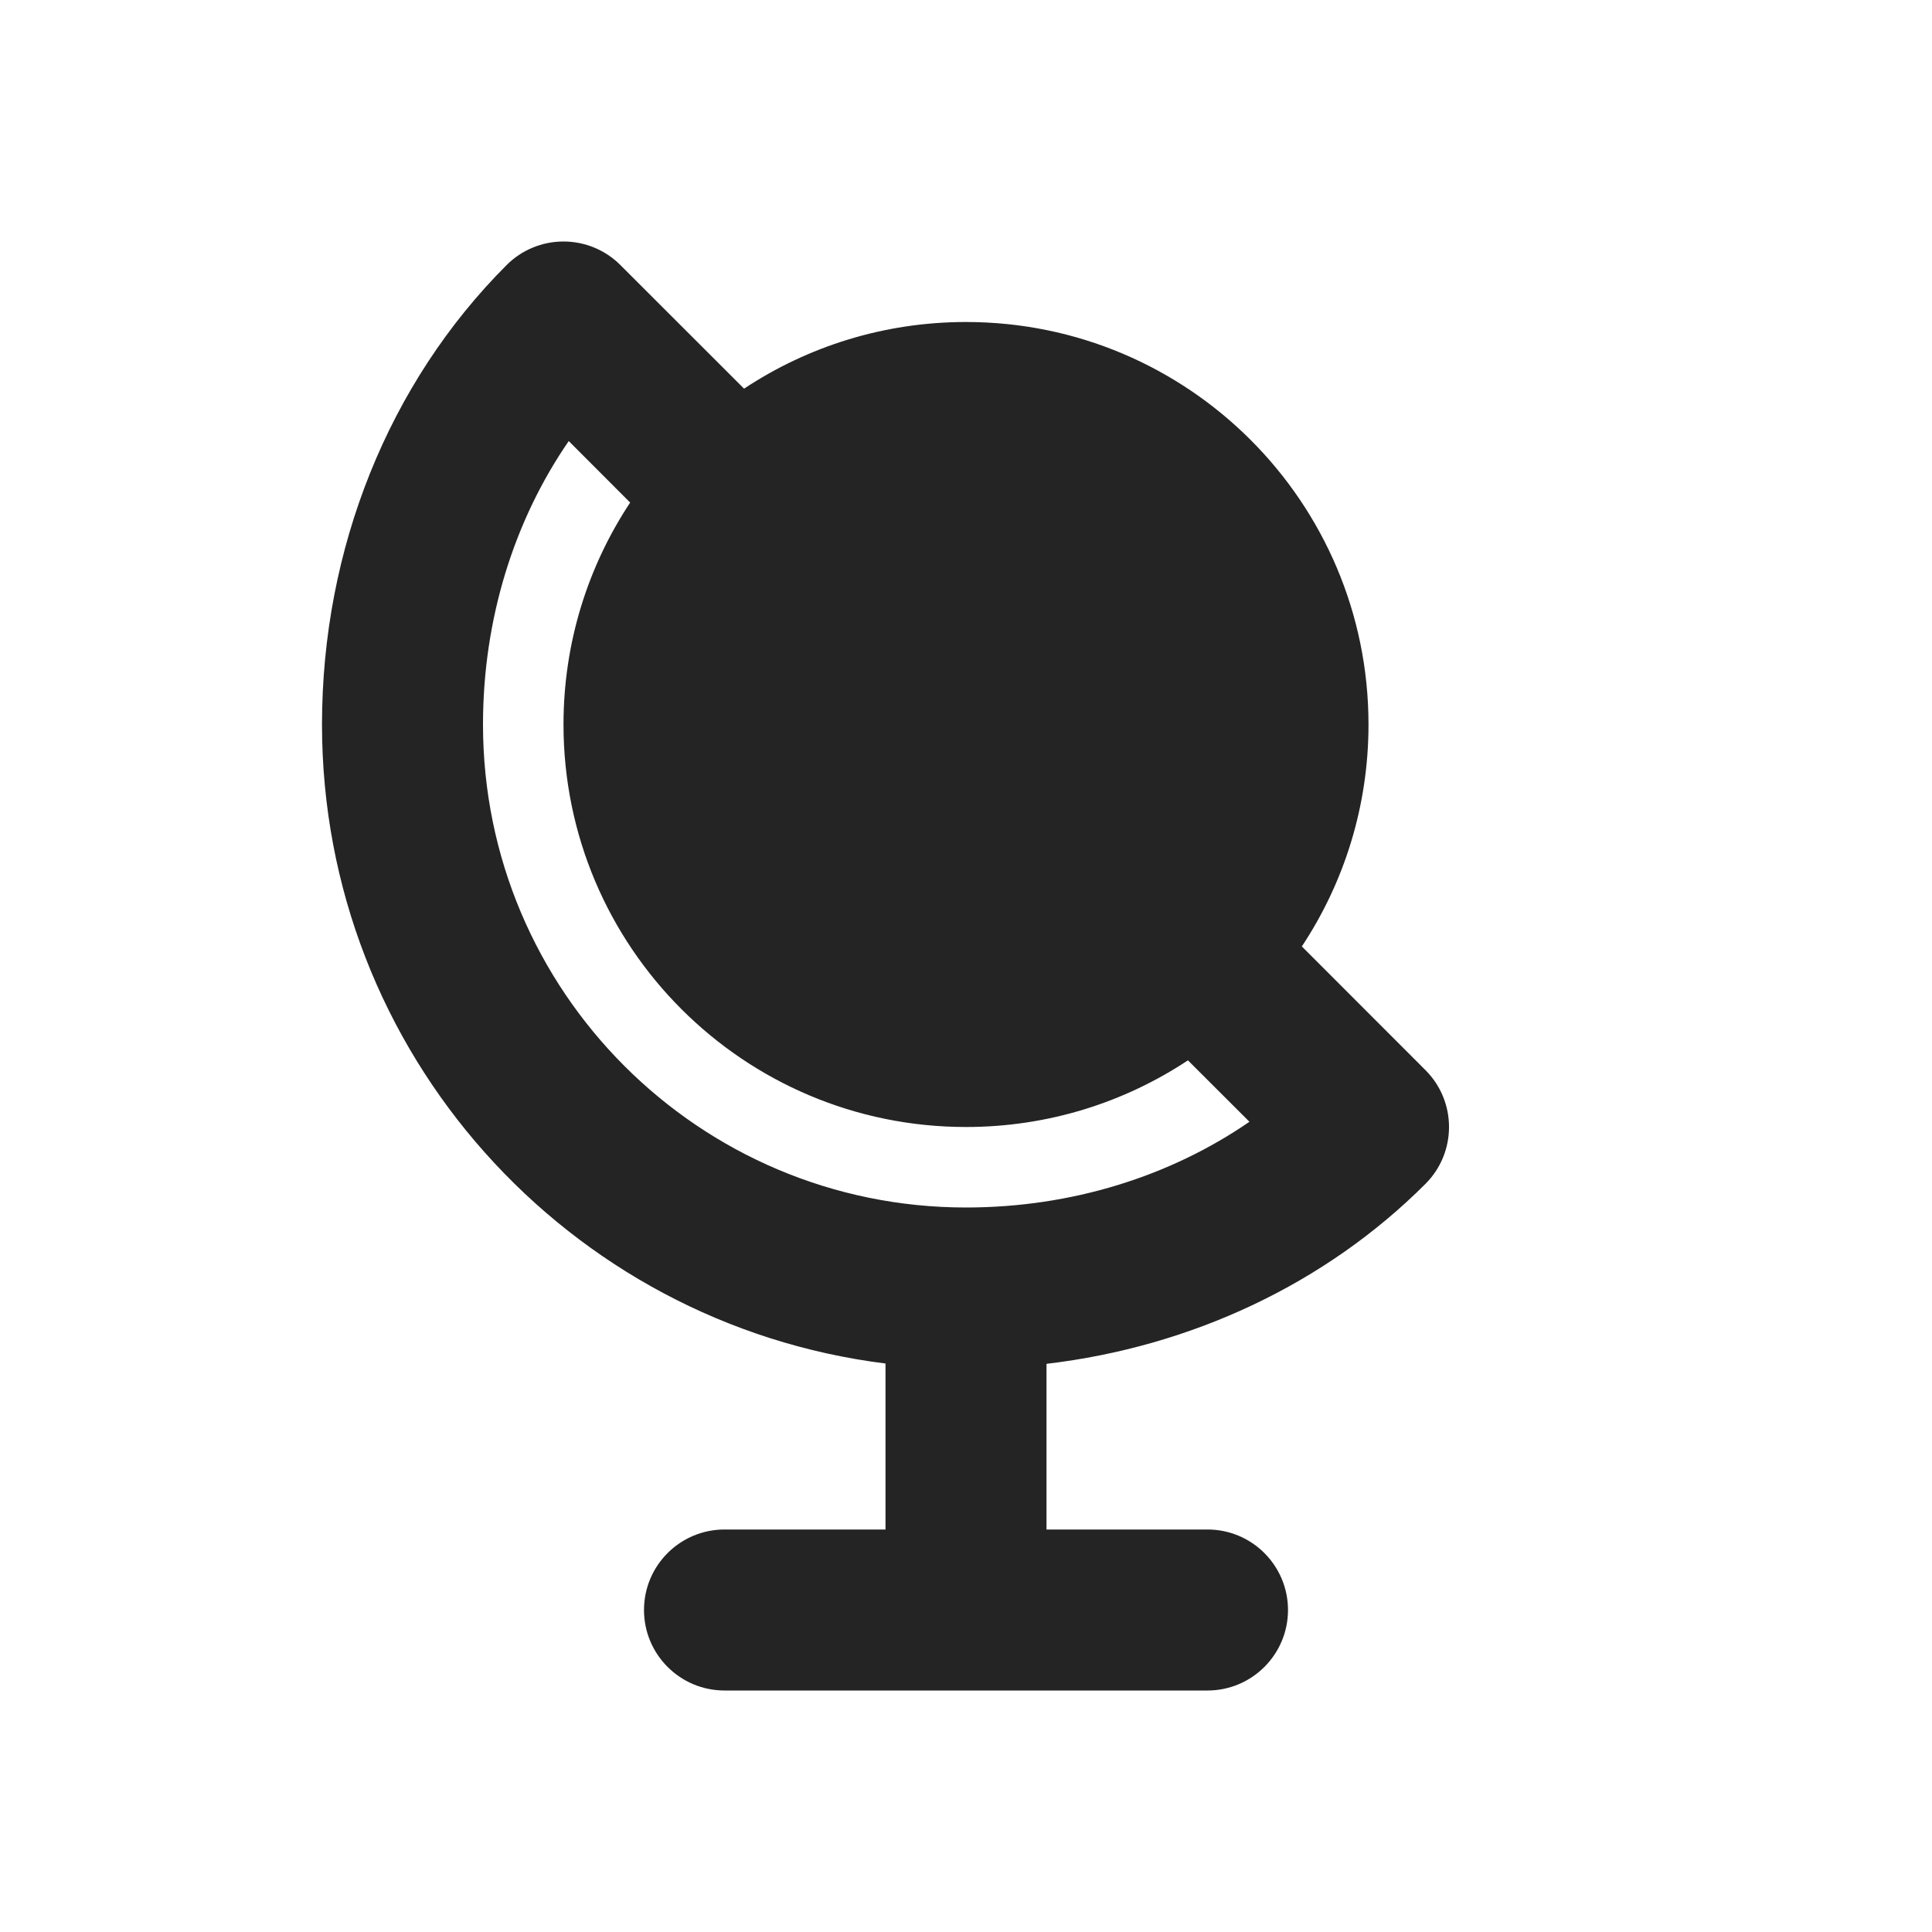 <svg width="24" height="24" viewBox="0 0 24 24" fill="none" xmlns="http://www.w3.org/2000/svg">
<path fill-rule="evenodd" clip-rule="evenodd" d="M7.707 3.293C7.52 3.105 7.265 3 7 3C6.735 3 6.48 3.105 6.293 3.293C4.828 4.758 4 6.817 4 9C4 13.08 7.054 16.446 11 16.938V19H9C8.448 19 8 19.448 8 20C8 20.552 8.448 21 9 21H15C15.552 21 16 20.552 16 20C16 19.448 15.552 19 15 19H13V16.942C14.804 16.729 16.468 15.946 17.707 14.707C18.098 14.317 18.098 13.683 17.707 13.293L16.172 11.757C16.695 10.967 17 10.019 17 9C17 6.239 14.761 4 12 4C10.981 4 10.033 4.305 9.243 4.828L7.707 3.293ZM12 14C13.019 14 13.967 13.695 14.757 13.172L15.521 13.935C14.538 14.612 13.312 15 12 15C8.686 15 6 12.314 6 9C6 7.688 6.388 6.462 7.065 5.479L7.828 6.243C7.305 7.033 7 7.981 7 9C7 11.761 9.239 14 12 14Z" fill="#242424"/>
</svg>
